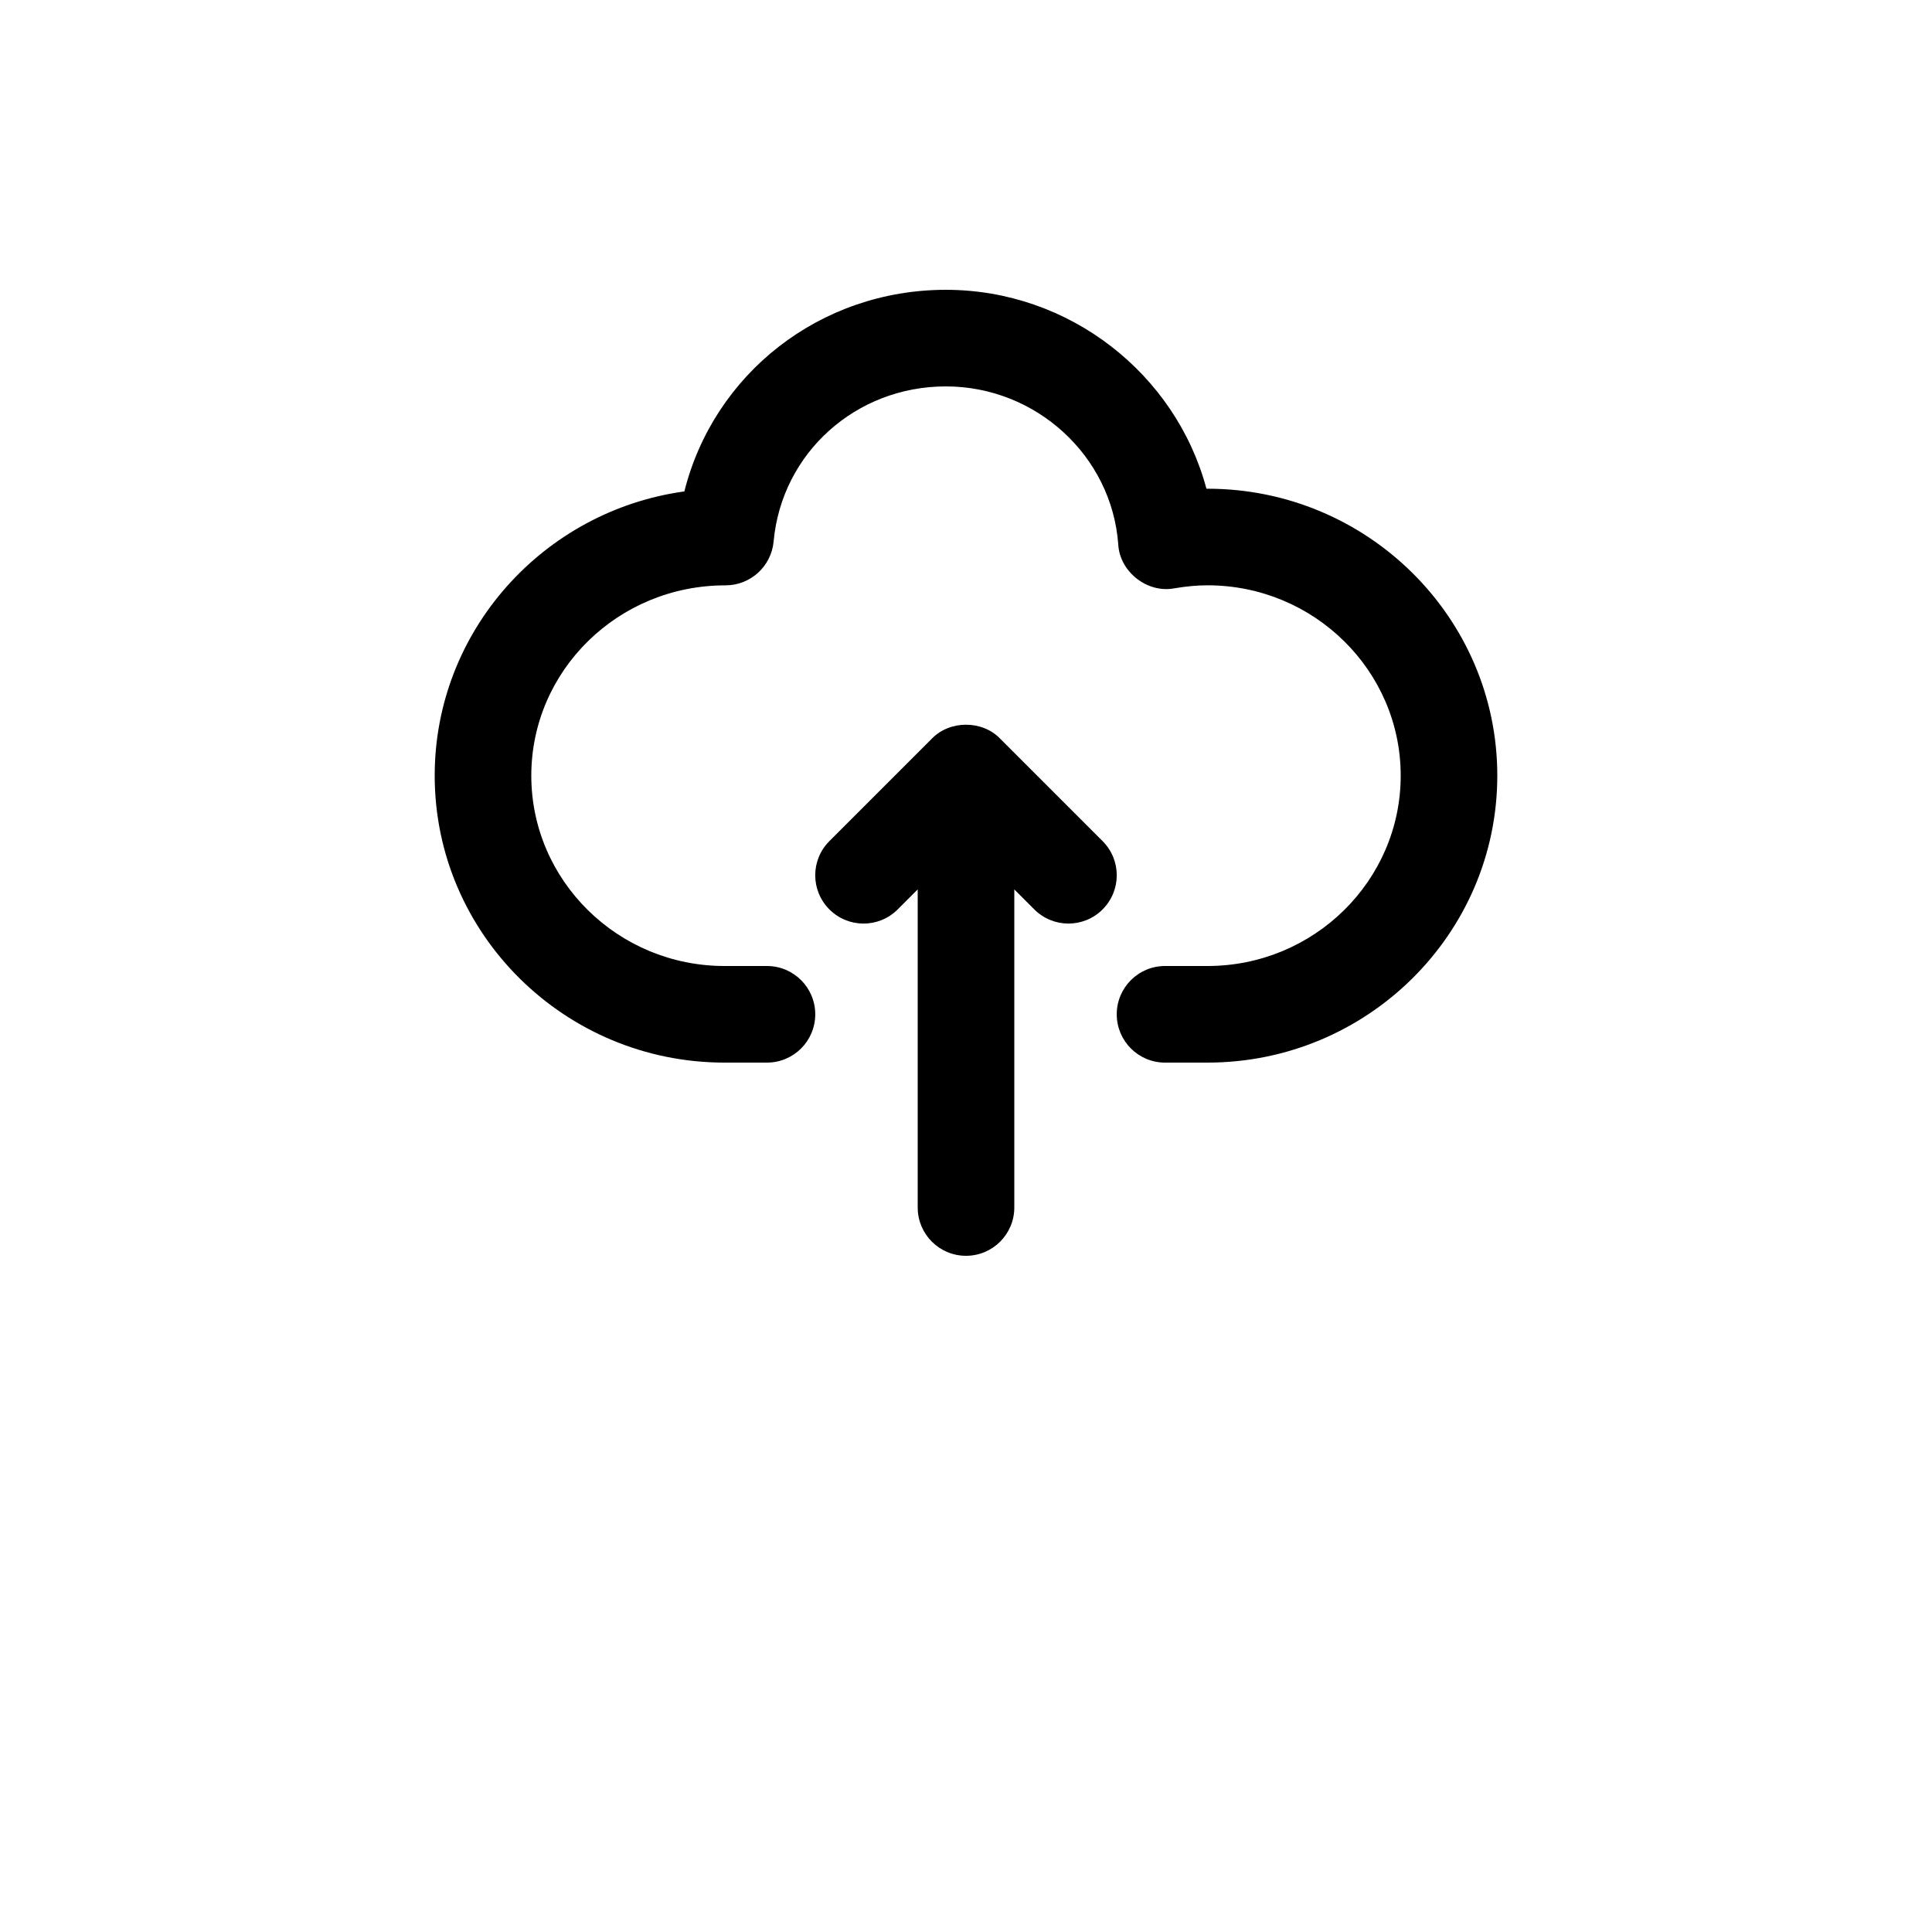 <?xml version="1.0" encoding="UTF-8"?>
<svg width="700pt" height="700pt" version="1.1" viewBox="0 0 700 700" xmlns="http://www.w3.org/2000/svg">
    <g>
        <path d="m437.5 177.07h-0.387c-11.129-41.582-49.629-72.066-94.41-72.066-45.676 0-84.07 30.504-94.746 73.047-51.031 7.031-90.457 50.539-90.457 102.98 0 57.312 47.094 103.97 105 103.97h15.383c9.676 0 17.5-7.84 17.5-17.5s-7.824-17.5-17.5-17.5h-15.383c-38.605 0-70-30.941-70-68.969 0-38.012 31.379-68.949 70.332-68.949h0.035c9.047 0 16.609-6.894 17.43-15.906 2.922-32.027 29.75-56.176 62.406-56.176 32.637 0 60.094 25.129 62.457 57.191 0.508 10.012 10.551 17.852 20.371 15.961 4.359-0.734 8.277-1.086 11.969-1.086 38.605 0 70 30.941 70 68.969 0 38.023-31.395 68.965-70 68.965h-15.383c-9.676 0-17.5 7.84-17.5 17.5s7.824 17.5 17.5 17.5h15.383c57.906 0 105-46.656 105-103.97s-47.094-103.96-105-103.96z"/>
        <path d="m399.49 304.75-37.102-37.102c-6.492-6.773-18.27-6.754-24.781 0l-37.102 37.102c-6.844 6.844-6.844 17.902 0 24.746s17.902 6.844 24.746 0l7.25-7.246v115.25c0 9.66 7.824 17.5 17.5 17.5s17.5-7.84 17.5-17.5v-115.25l7.246 7.246c3.414 3.414 7.891 5.129 12.371 5.129 4.481 0 8.961-1.715 12.371-5.129 6.844-6.828 6.844-17.906 0-24.746z"/>
    </g>
</svg>
